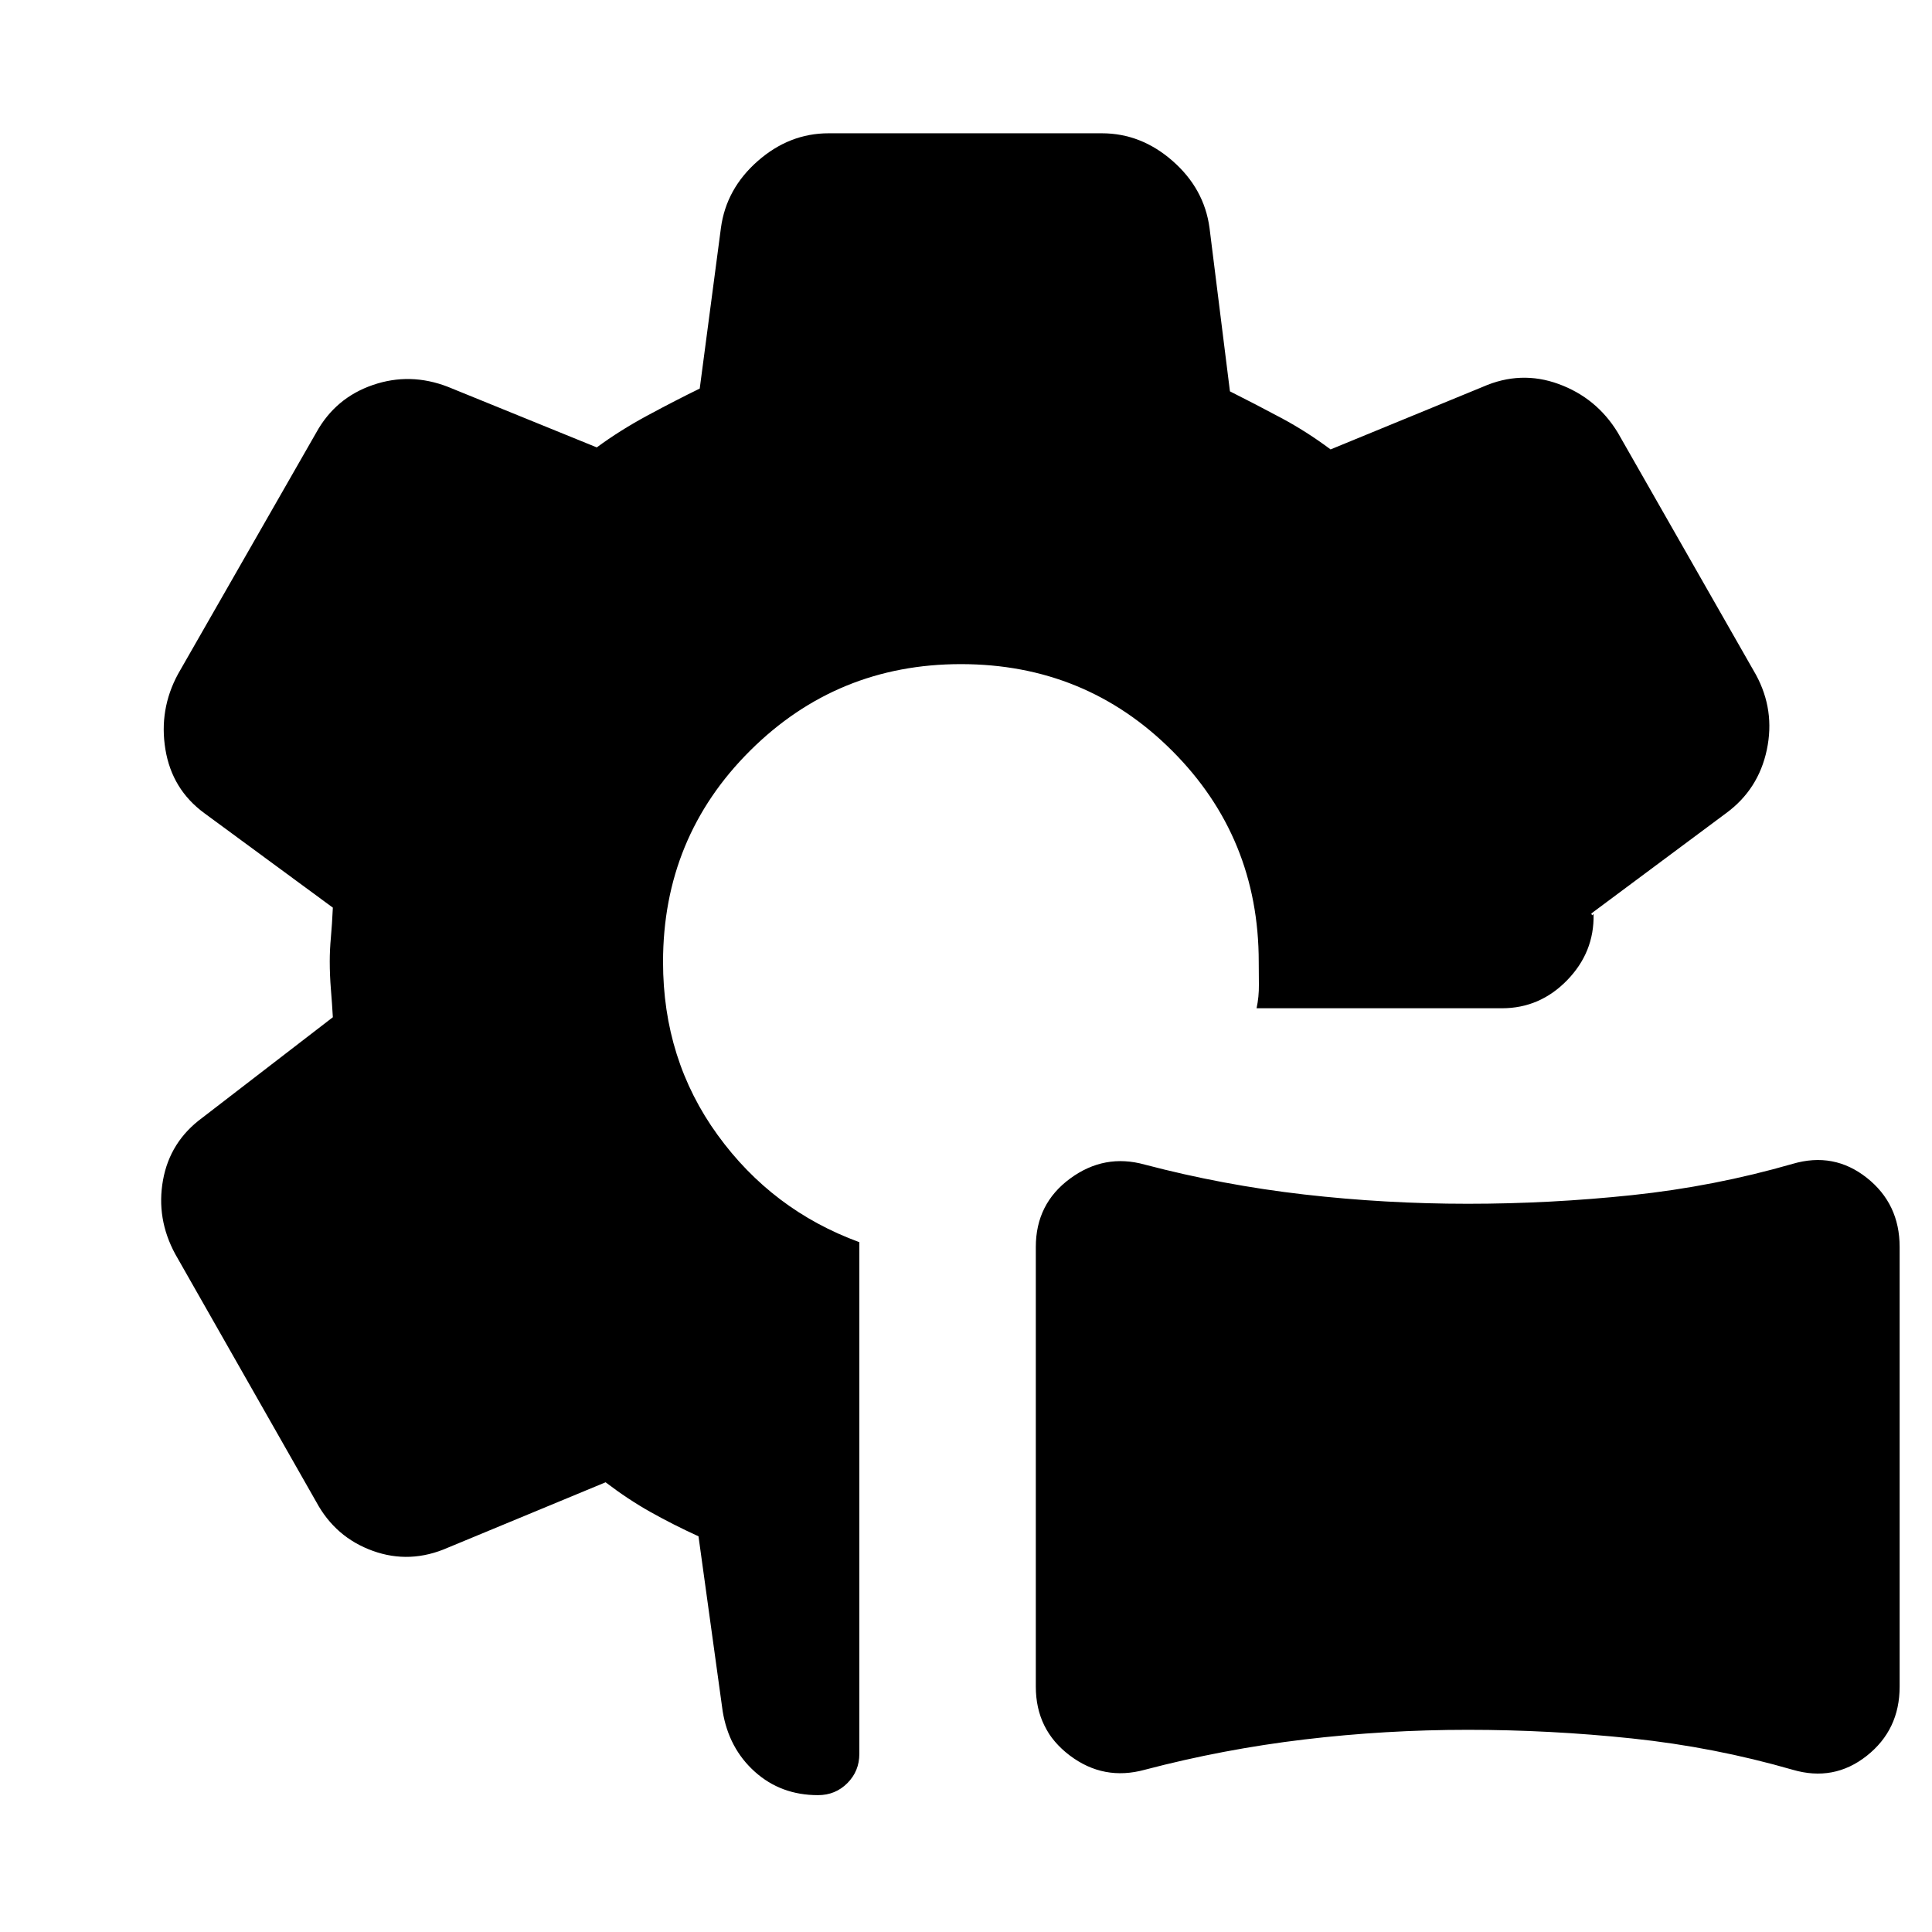 <svg xmlns="http://www.w3.org/2000/svg" height="24" viewBox="0 -960 960 960" width="24"><path d="M568.85-80.62q-20.46 5.62-37.31-7.11t-16.85-34.19v-218.47q0-21.46 17.04-33.99 17.04-12.54 37.12-6.93 38.92 10.23 79.23 14.85 40.3 4.61 81.23 4.61 40.92 0 81.73-4.3 40.8-4.31 79.73-15.54 20.46-6 36.81 6.92 16.34 12.92 16.34 34.38v218.47q0 21.46-16.34 34.38-16.35 12.92-36.81 6.92-38.93-11.23-79.73-15.54-40.81-4.3-81.73-4.3-40.93 0-81.23 4.8-40.31 4.81-79.23 15.04ZM477.46-630q-61.54 0-104.77 43.04T329.46-482q0 48.54 27.12 85.96 27.11 37.42 70.42 53.27v254.23q0 8.62-5.96 14.58Q415.08-68 406.46-68 388-68 375.04-79.66q-12.96-11.65-15.96-30.11l-12-86.85q-12.62-5.77-23.85-12.07Q312-215 300.92-223.46L222.61-191q-18.84 8.31-37.38 1.61-18.54-6.69-28.07-24.3L87.08-336.85q-9.54-17.61-6.08-36.77 3.46-19.15 19.46-30.92l64.93-50q-.39-6.92-.97-13.92-.57-7-.57-13.92 0-5.54.57-11.85.58-6.31.97-14.77l-63.93-47q-16-11.77-19.27-31.62-3.27-19.84 6.27-37.46l68.7-120q9.53-17.23 28.07-23.61 18.54-6.39 37.38.92l73.93 30.08q11.46-8.46 25.38-15.96 13.93-7.5 25.77-13.27l10.54-79.85q2.62-19.46 18.31-33.23 15.69-13.77 35.15-13.77h135.85q19.46 0 35.15 13.77 15.69 13.77 18.31 33.23l10.15 81.23q13 6.54 25.58 13.27 12.58 6.73 24.42 15.58l75.62-31.08q18.85-8.31 37.69-1.42 18.85 6.88 29.38 24.11l68.7 120.39q9.54 17.61 5.38 37.27-4.15 19.65-20.15 31.42l-67.08 49.92q.39 1.16.58.77.19-.38.57-.38.39 18.84-13.15 32.77Q765.15-459 746.31-459H624.38q1.23-5.69 1.16-11.69-.08-6-.08-11.31 0-61.92-43.04-104.96Q539.38-630 477.46-630Z"/></svg>